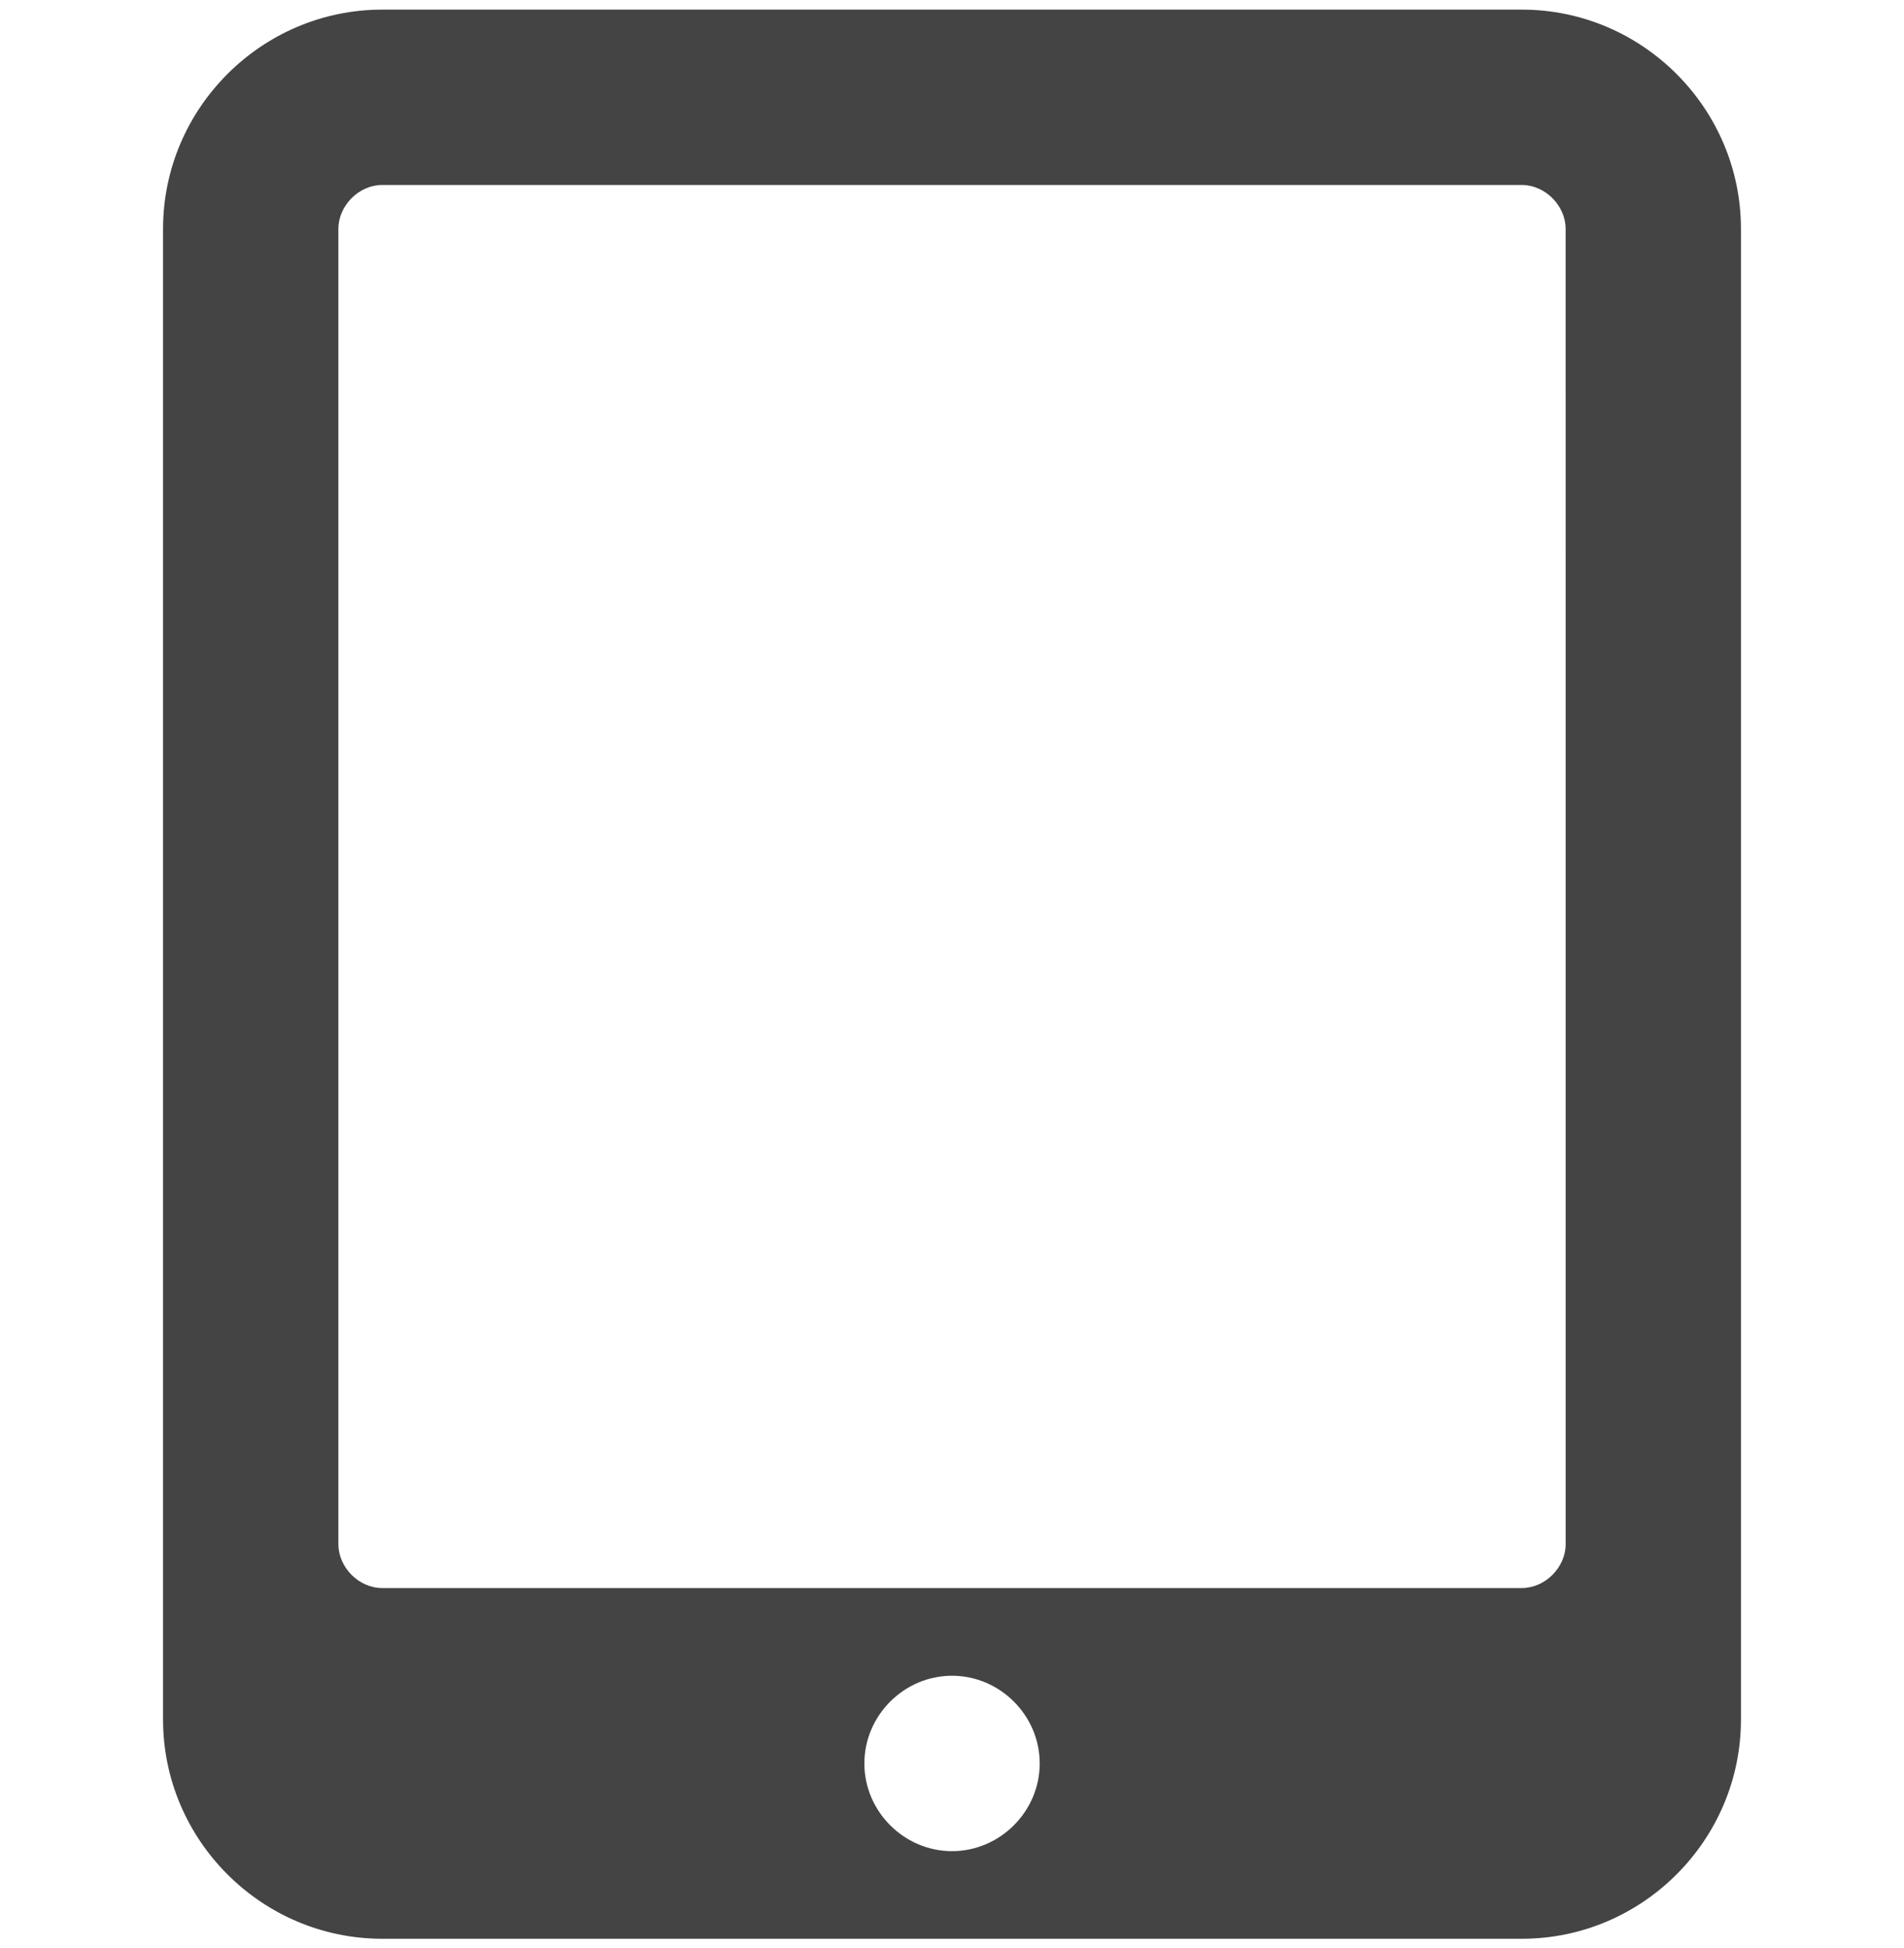 <?xml version="1.0" encoding="utf-8"?>
<!-- Generator: Adobe Illustrator 16.0.0, SVG Export Plug-In . SVG Version: 6.00 Build 0)  -->
<!DOCTYPE svg PUBLIC "-//W3C//DTD SVG 1.1//EN" "http://www.w3.org/Graphics/SVG/1.1/DTD/svg11.dtd">
<svg version="1.1" id="图形" xmlns="http://www.w3.org/2000/svg" xmlns:xlink="http://www.w3.org/1999/xlink" x="0px" y="0px"
	 width="80px" height="81.839px" viewBox="0 0 80 81.839" enable-background="new 0 0 80 81.839" xml:space="preserve">
<rect x="22.818" display="none" fill="#F1F1F1" width="80" height="81.839"/>
<g>
	<path fill="#444444" d="M73.149,72.23c0,5.063-4.142,9.206-9.206,9.206H16.059c-5.064,0-9.208-4.143-9.208-9.206V9.612
		c0-5.063,4.144-9.208,9.208-9.208h47.884c5.064,0,9.206,4.145,9.206,9.208V72.23z M65.783,9.612c0-0.978-0.863-1.842-1.843-1.842
		H16.059c-0.979,0-1.841,0.864-1.841,1.842v55.251c0,0.979,0.863,1.841,1.841,1.841h47.884c0.977,0,1.841-0.864,1.841-1.841
		L65.783,9.612L65.783,9.612z M40.001,70.388c-2.014,0-3.683,1.667-3.683,3.684c0,2.016,1.669,3.684,3.683,3.684
		c2.016,0,3.684-1.668,3.684-3.684C43.685,72.055,42.017,70.388,40.001,70.388z"/>
</g>
</svg>
